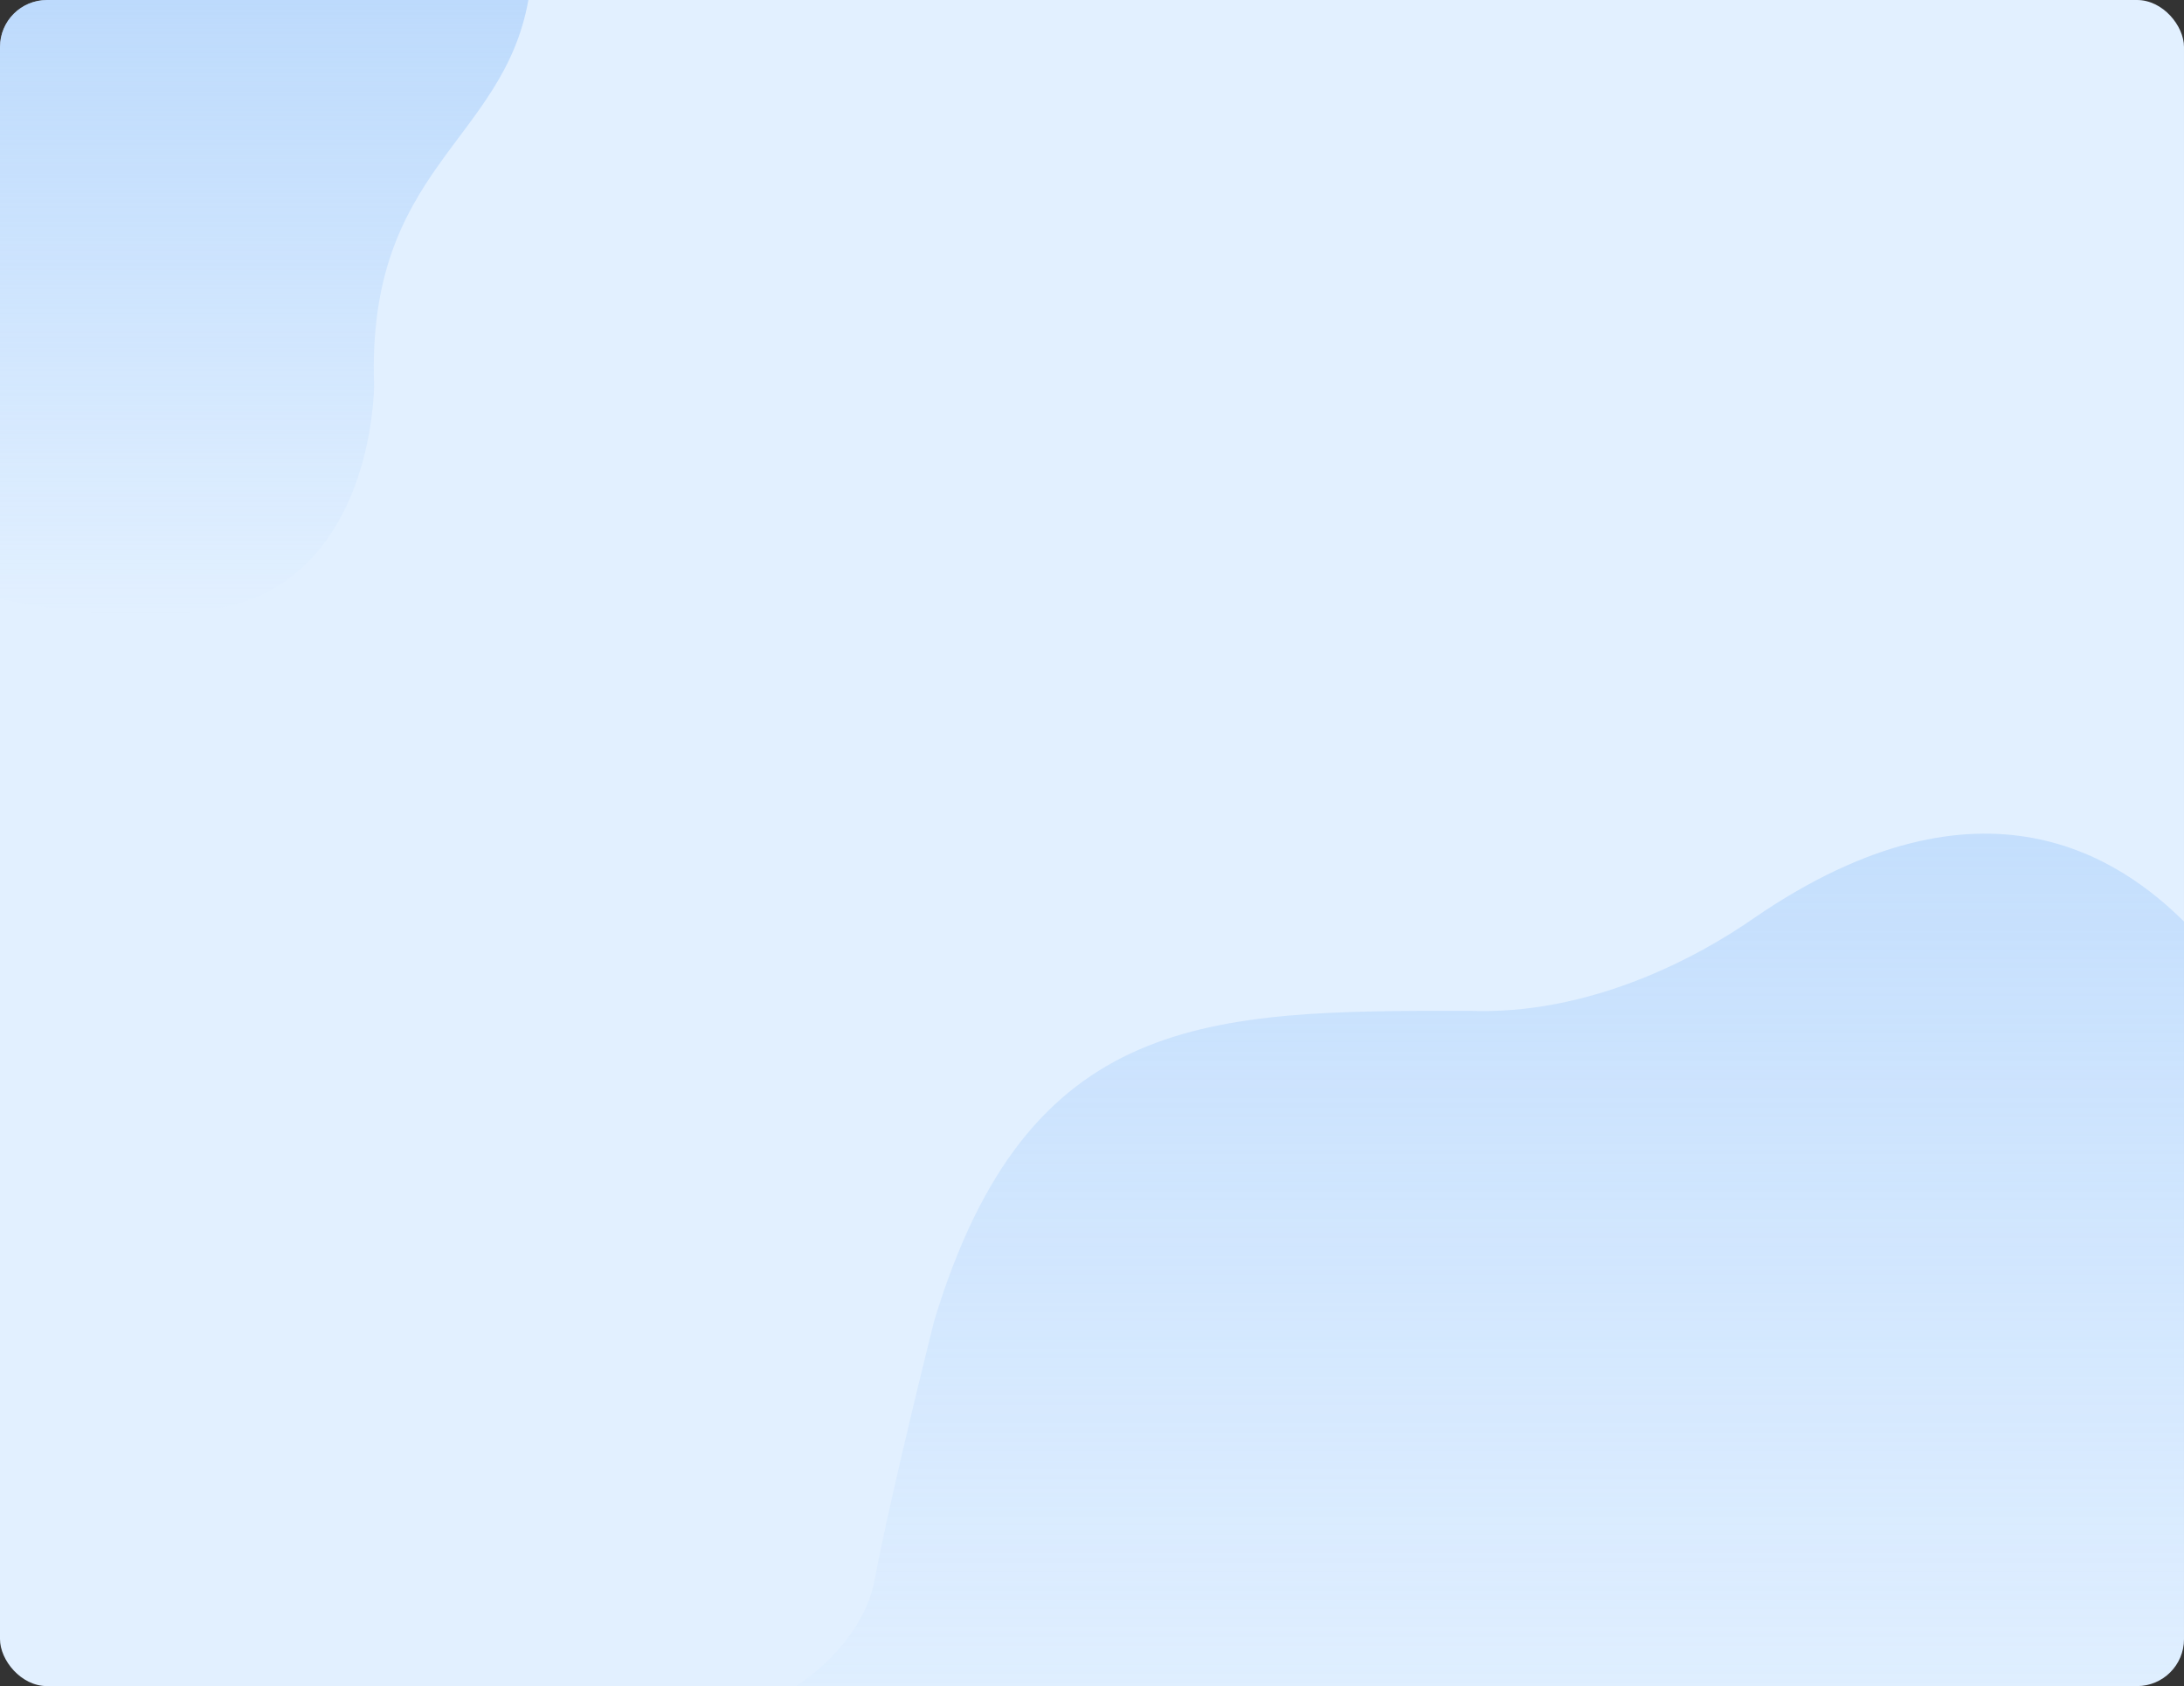 <svg width="930" height="718" viewBox="0 0 930 718" fill="none" xmlns="http://www.w3.org/2000/svg">
<rect x="0" y="0" width="930" height="718" fill="#333333" stroke="none"/>
<g clip-path="url(#clip0_175_755)">
<rect width="930" height="718" rx="20" fill="#E2F0FF"/>
<path opacity="0.4" d="M930 718H339C339 718 367.053 701.02 372.448 672.72C380 633.101 397.803 562.486 397.803 562.486C437.725 430.421 514.87 430.421 625.194 430.421C676.984 432.577 723.199 407.512 747.116 390.802C845.032 323.691 904.105 366.814 930 392.419V718Z" fill="url(#paint0_linear_175_755)"/>
<path opacity="0.5" d="M225 0H0V254.973C0 254.973 78.432 273.752 117.699 249.913C159.735 224.394 159.292 163.675 159.292 163.675C156.195 71.498 214.159 60.718 225 0Z" fill="url(#paint1_linear_175_755)"/>
</g>
<defs>
<linearGradient id="paint0_linear_175_755" x1="634.5" y1="355" x2="634.5" y2="718" gradientUnits="userSpaceOnUse">
<stop stop-color="#98C5FA"/>
<stop offset="1" stop-color="#98C5FA" stop-opacity="0.1"/>
</linearGradient>
<linearGradient id="paint1_linear_175_755" x1="112.5" y1="0" x2="112.5" y2="262" gradientUnits="userSpaceOnUse">
<stop stop-color="#98C5FA"/>
<stop offset="1" stop-color="#98C5FA" stop-opacity="0"/>
</linearGradient>
<clipPath id="clip0_175_755">
<rect width="930" height="718" rx="20" fill="white"/>
</clipPath>
</defs>
</svg>
